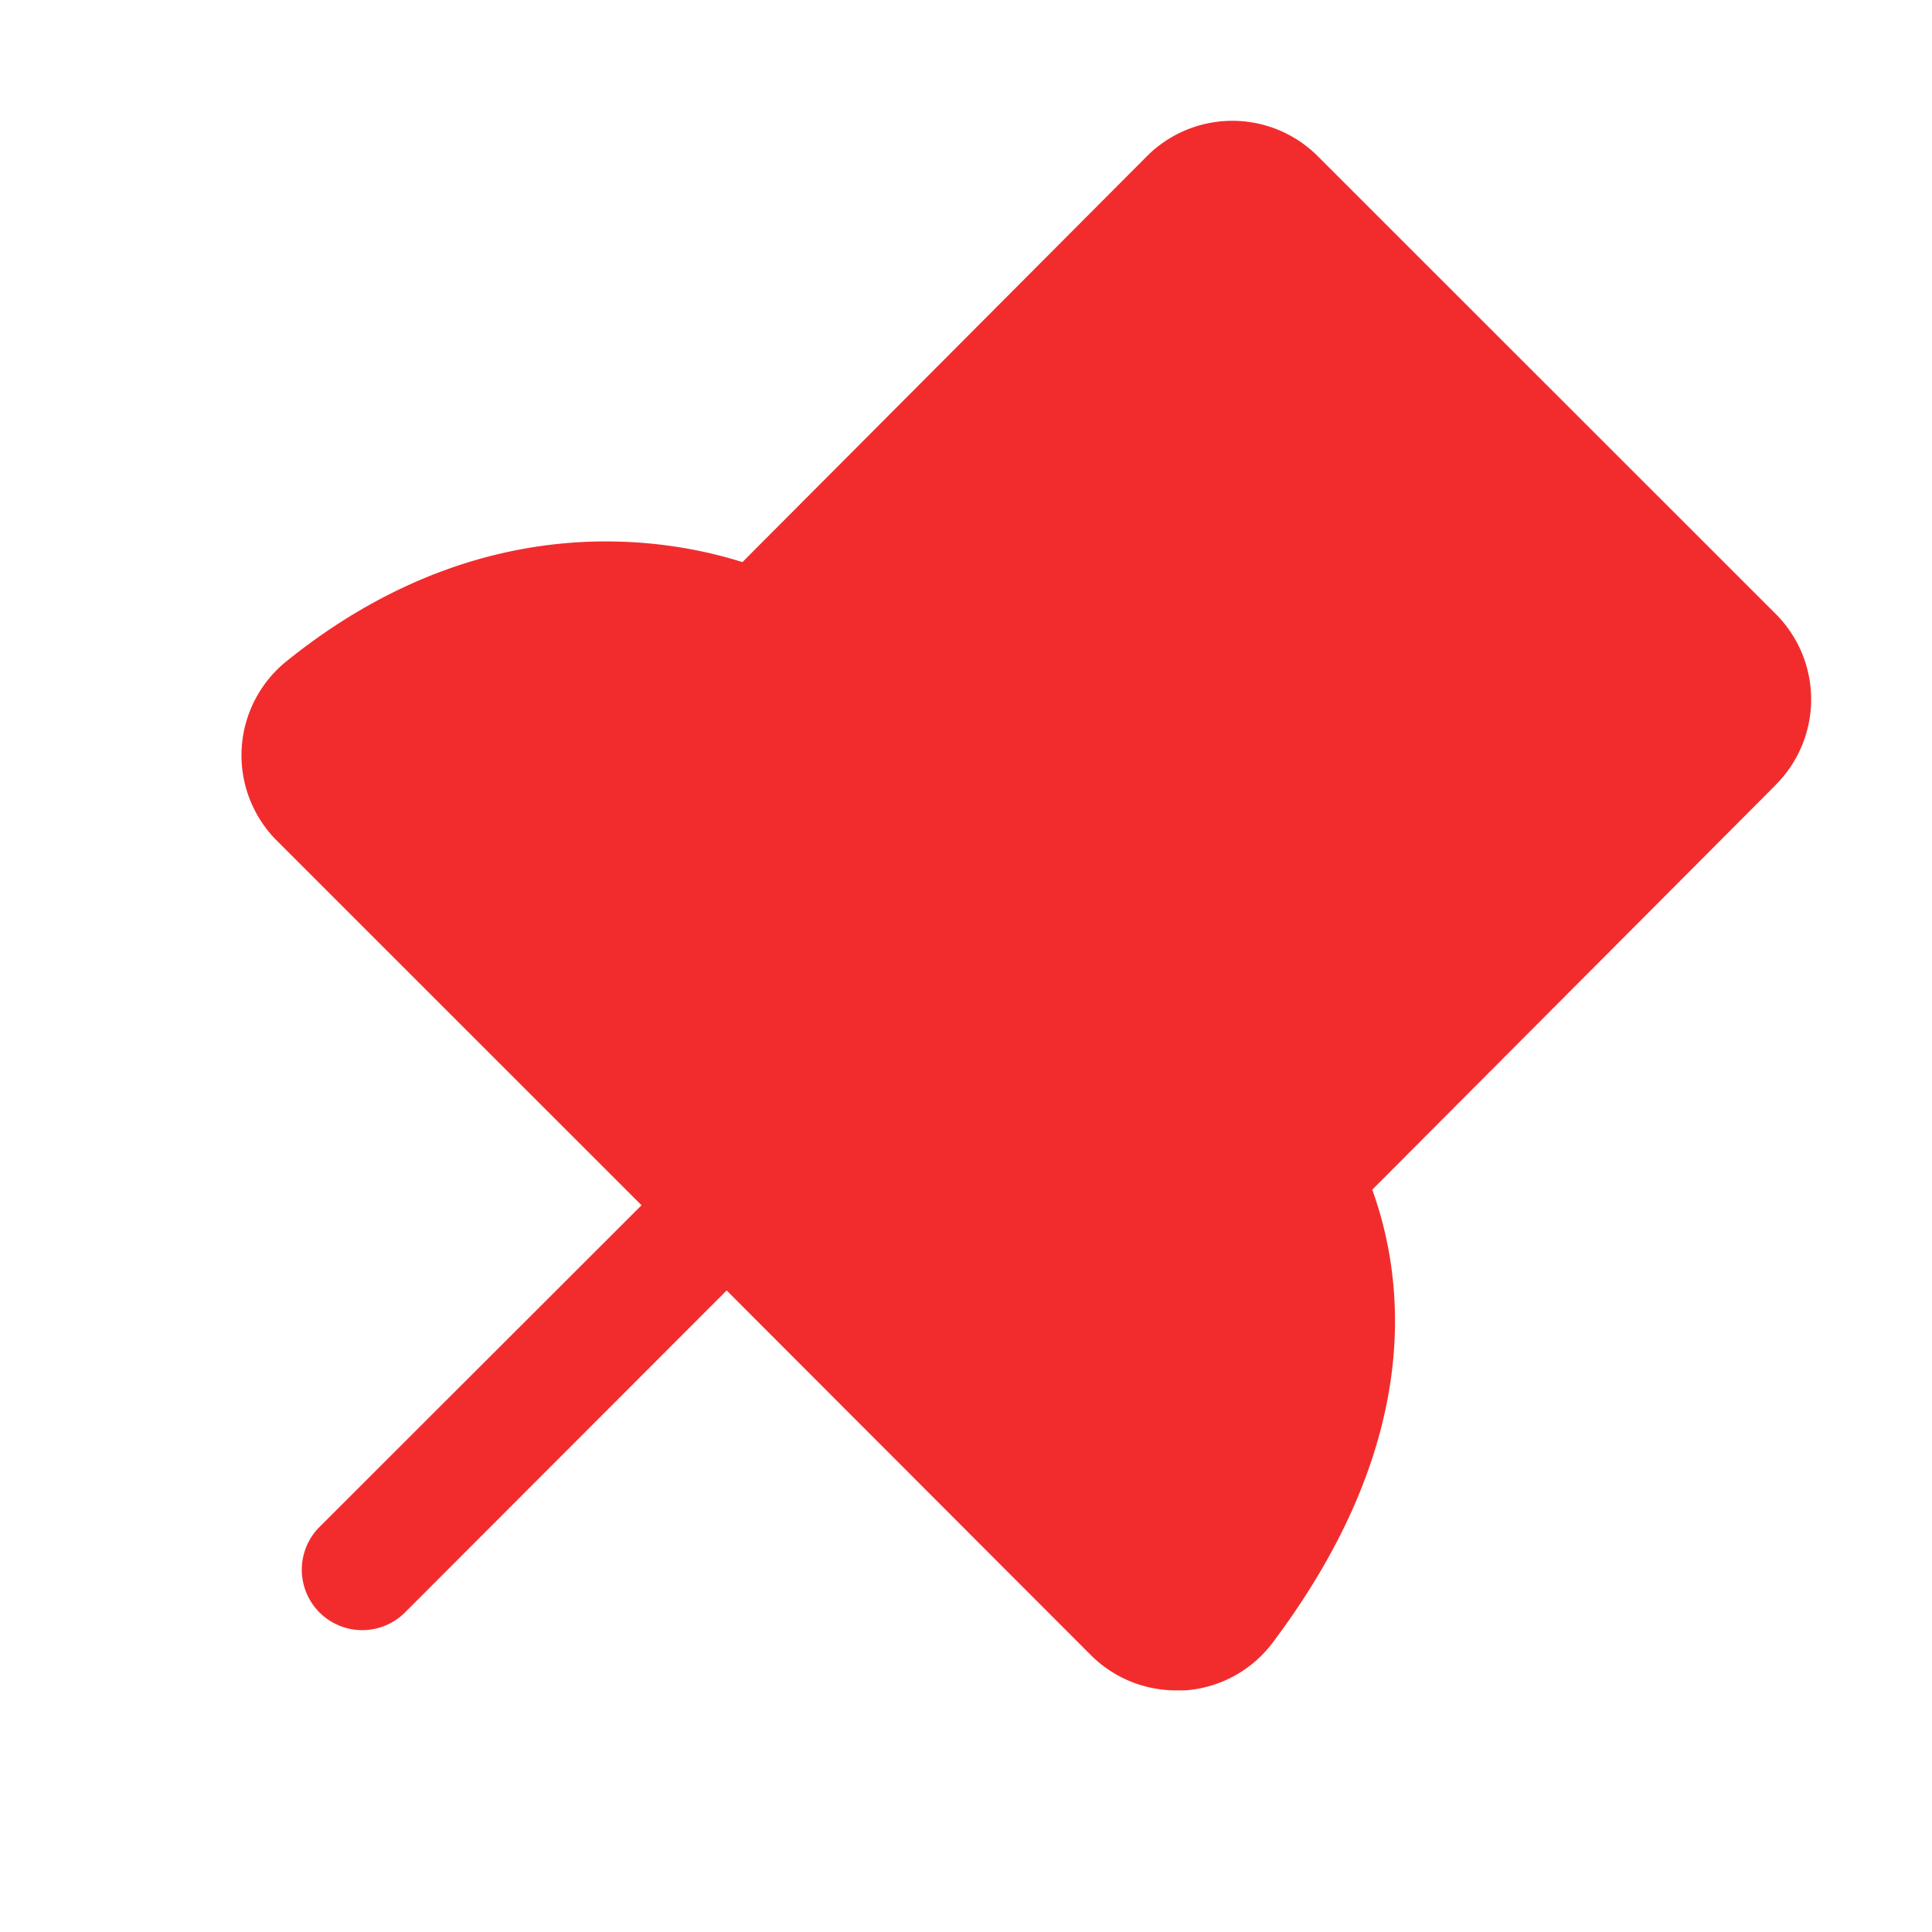 <svg width="18" height="18" viewbox="0 0 18 18" fill="none" xmlns="http://www.w3.org/2000/svg"><path d="m16.545 7.312-3.76 3.772c.321.89.454 2.383-.927 4.219a1.119 1.119 0 0 1-.82.446h-.08a1.124 1.124 0 0 1-.796-.33L6.77 12.023l-2.997 3a.563.563 0 0 1-.796-.797l3-2.997-3.397-3.396A1.125 1.125 0 0 1 2.67 6.16C4.458 4.719 6.168 5 6.917 5.237l3.769-3.782a1.125 1.125 0 0 1 1.591 0l4.268 4.266a1.125 1.125 0 0 1 0 1.59Z" fill="#F22C2D"/></svg>